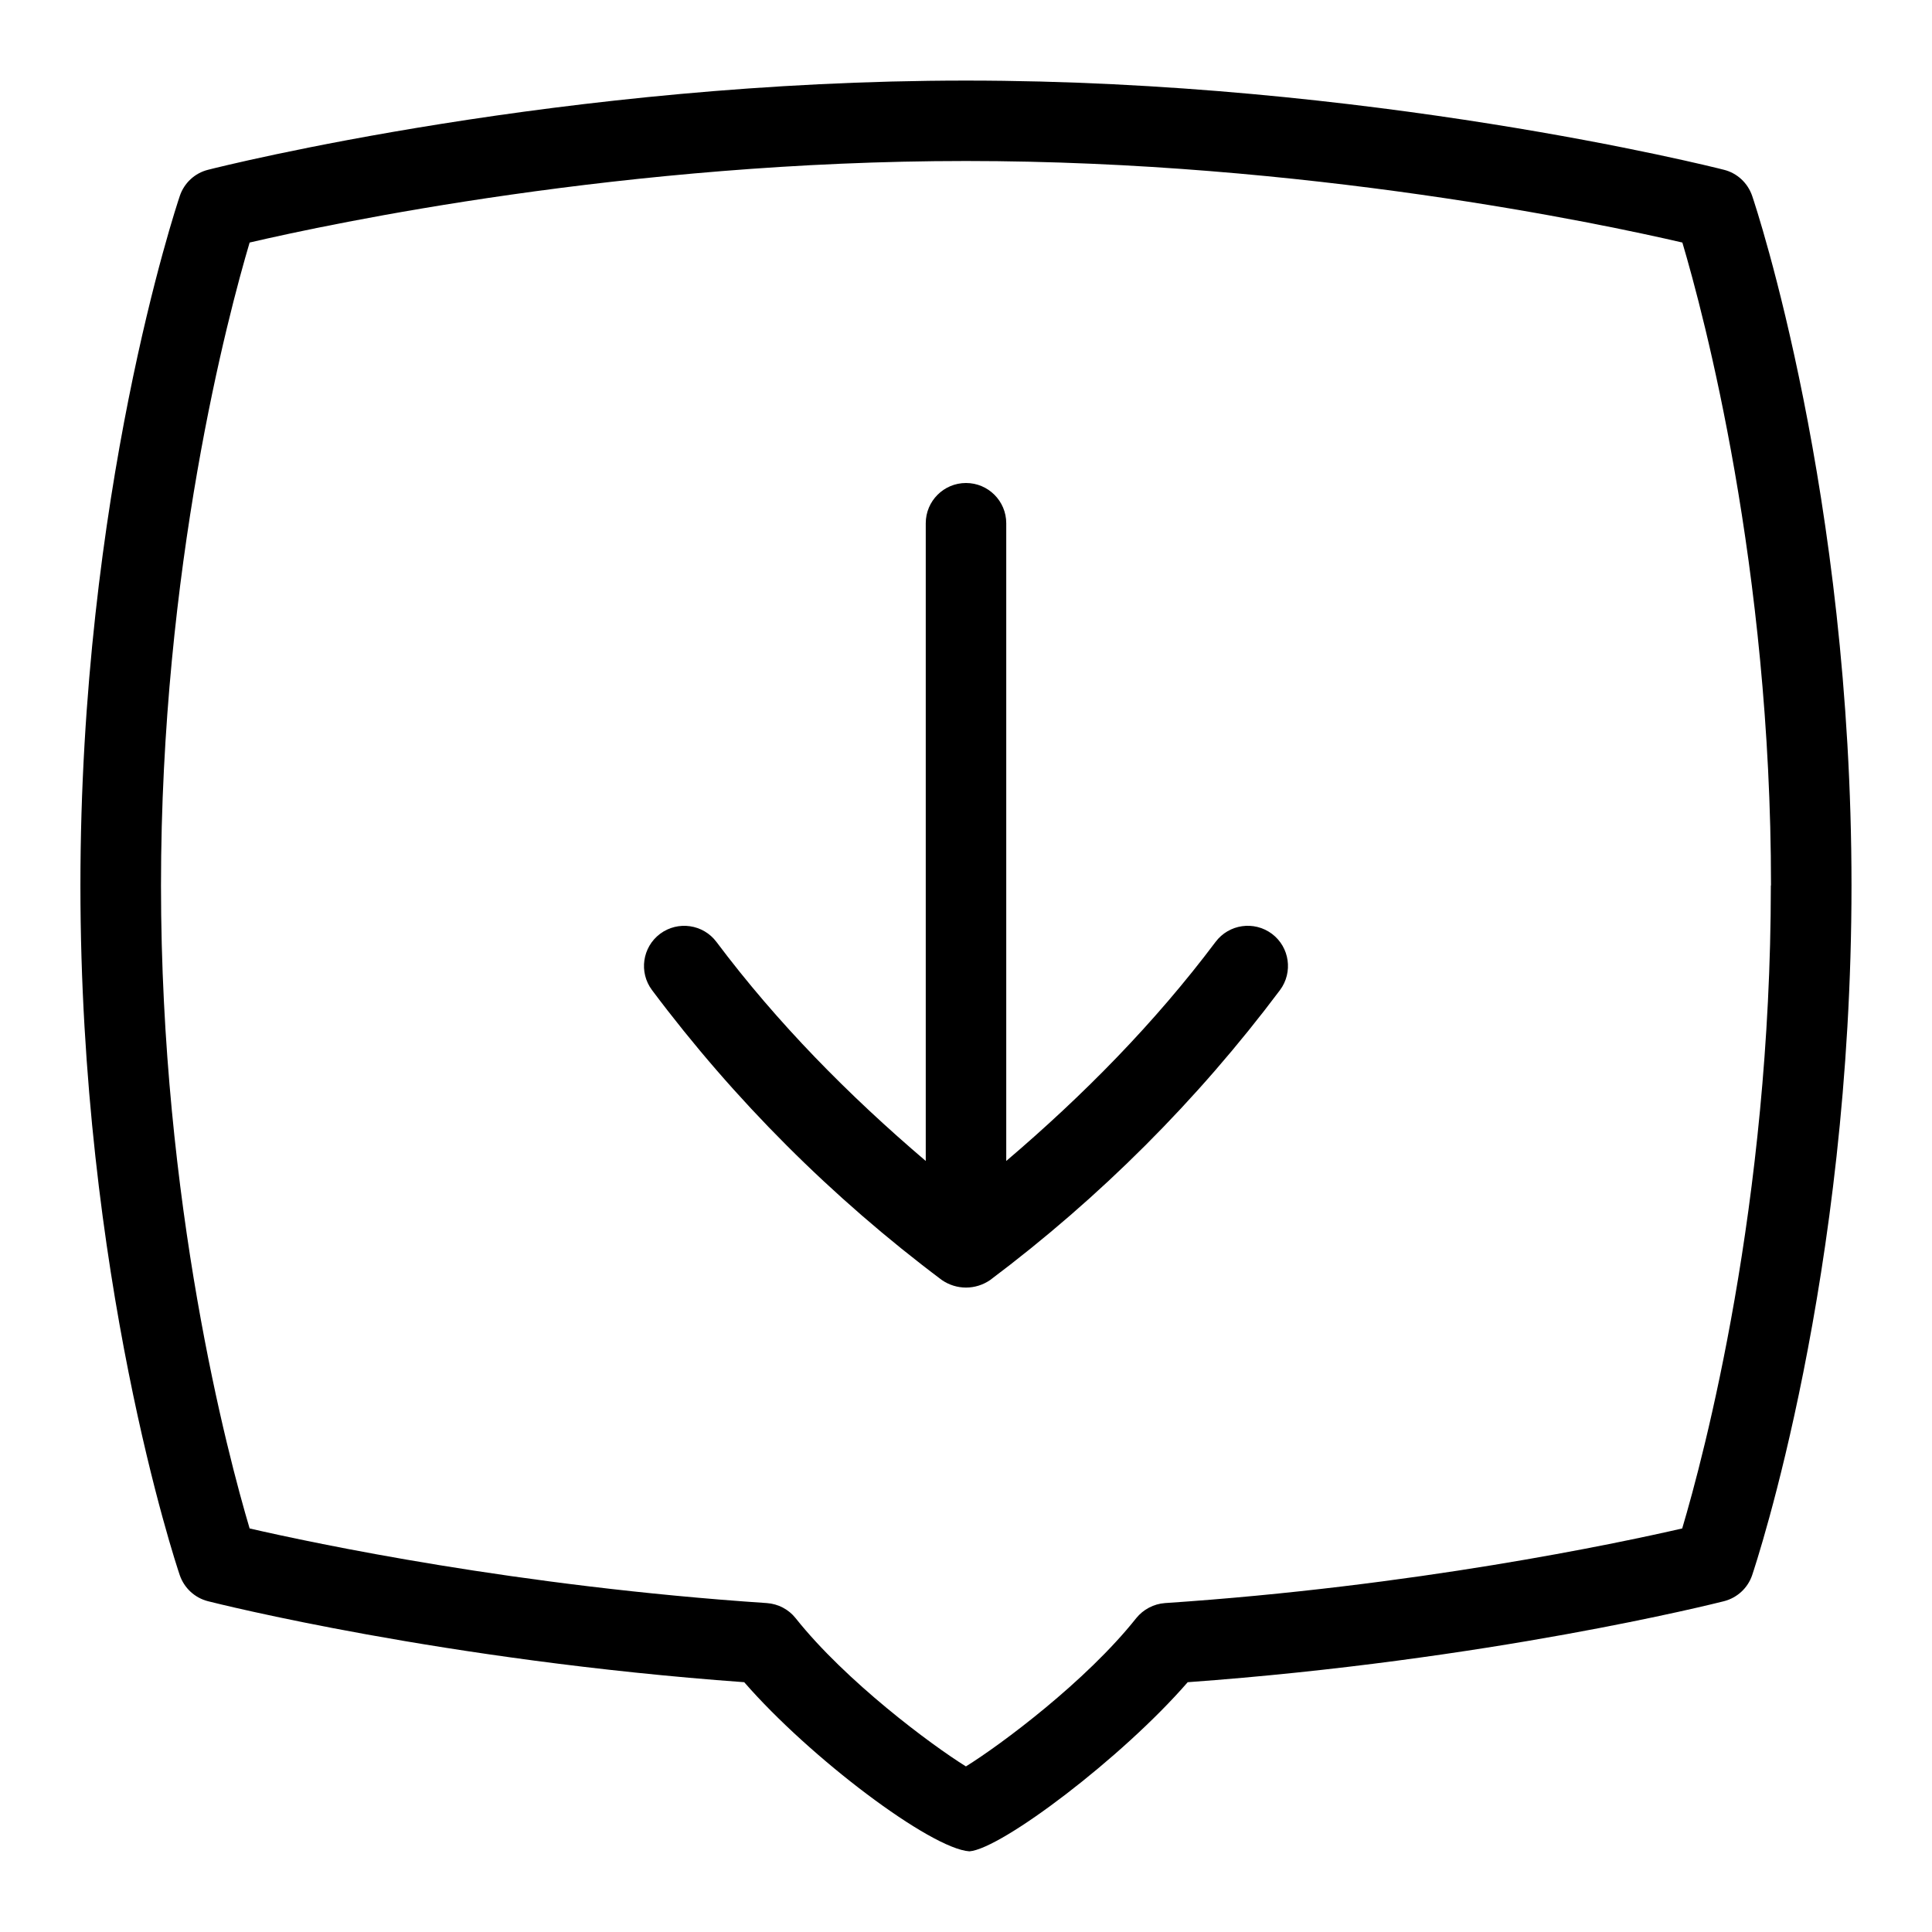 <svg id="Layer_1" viewBox="0 0 24 24" xmlns="http://www.w3.org/2000/svg" data-name="Layer 1"><path d="m15.8 11.6c.221.166.265.479.1.7-1.024 1.366-2.236 2.577-3.6 3.601-.182.125-.418.125-.6 0-1.364-1.023-2.576-2.234-3.6-3.601-.166-.221-.121-.534.1-.7.222-.165.535-.119.7.101.757 1.009 1.643 1.906 2.6 2.721v-7.922c0-.276.224-.5.5-.5s.5.224.5.5v7.922c.958-.816 1.843-1.713 2.6-2.721.166-.221.478-.266.7-.101zm7.2-.6c0 4.852-1.184 8.418-1.234 8.567-.054.16-.186.282-.351.324-.119.03-2.922.735-6.661 1.006-.814.938-2.312 2.069-2.711 2.101-.481-.031-1.983-1.163-2.798-2.101-3.739-.271-6.542-.976-6.661-1.006-.165-.042-.296-.164-.351-.324-.051-.149-1.234-3.716-1.234-8.567s1.185-8.418 1.235-8.567c.054-.16.186-.283.351-.324.179-.046 4.426-1.108 9.415-1.108s9.236 1.062 9.415 1.108c.165.041.296.164.351.324.051.149 1.234 3.716 1.234 8.567zm-1 0c0-3.961-.835-7.09-1.101-7.987-1.012-.235-4.679-1.013-8.899-1.013s-7.887.777-8.899 1.013c-.266.897-1.101 4.026-1.101 7.987s.834 7.089 1.101 7.987c.805.185 3.329.72 6.425.927.141.01.271.078.358.188.624.785 1.685 1.574 2.115 1.841.431-.267 1.492-1.056 2.115-1.841.088-.109.218-.178.358-.188 3.097-.207 5.62-.742 6.425-.927.267-.898 1.101-4.027 1.101-7.987z"/></svg>